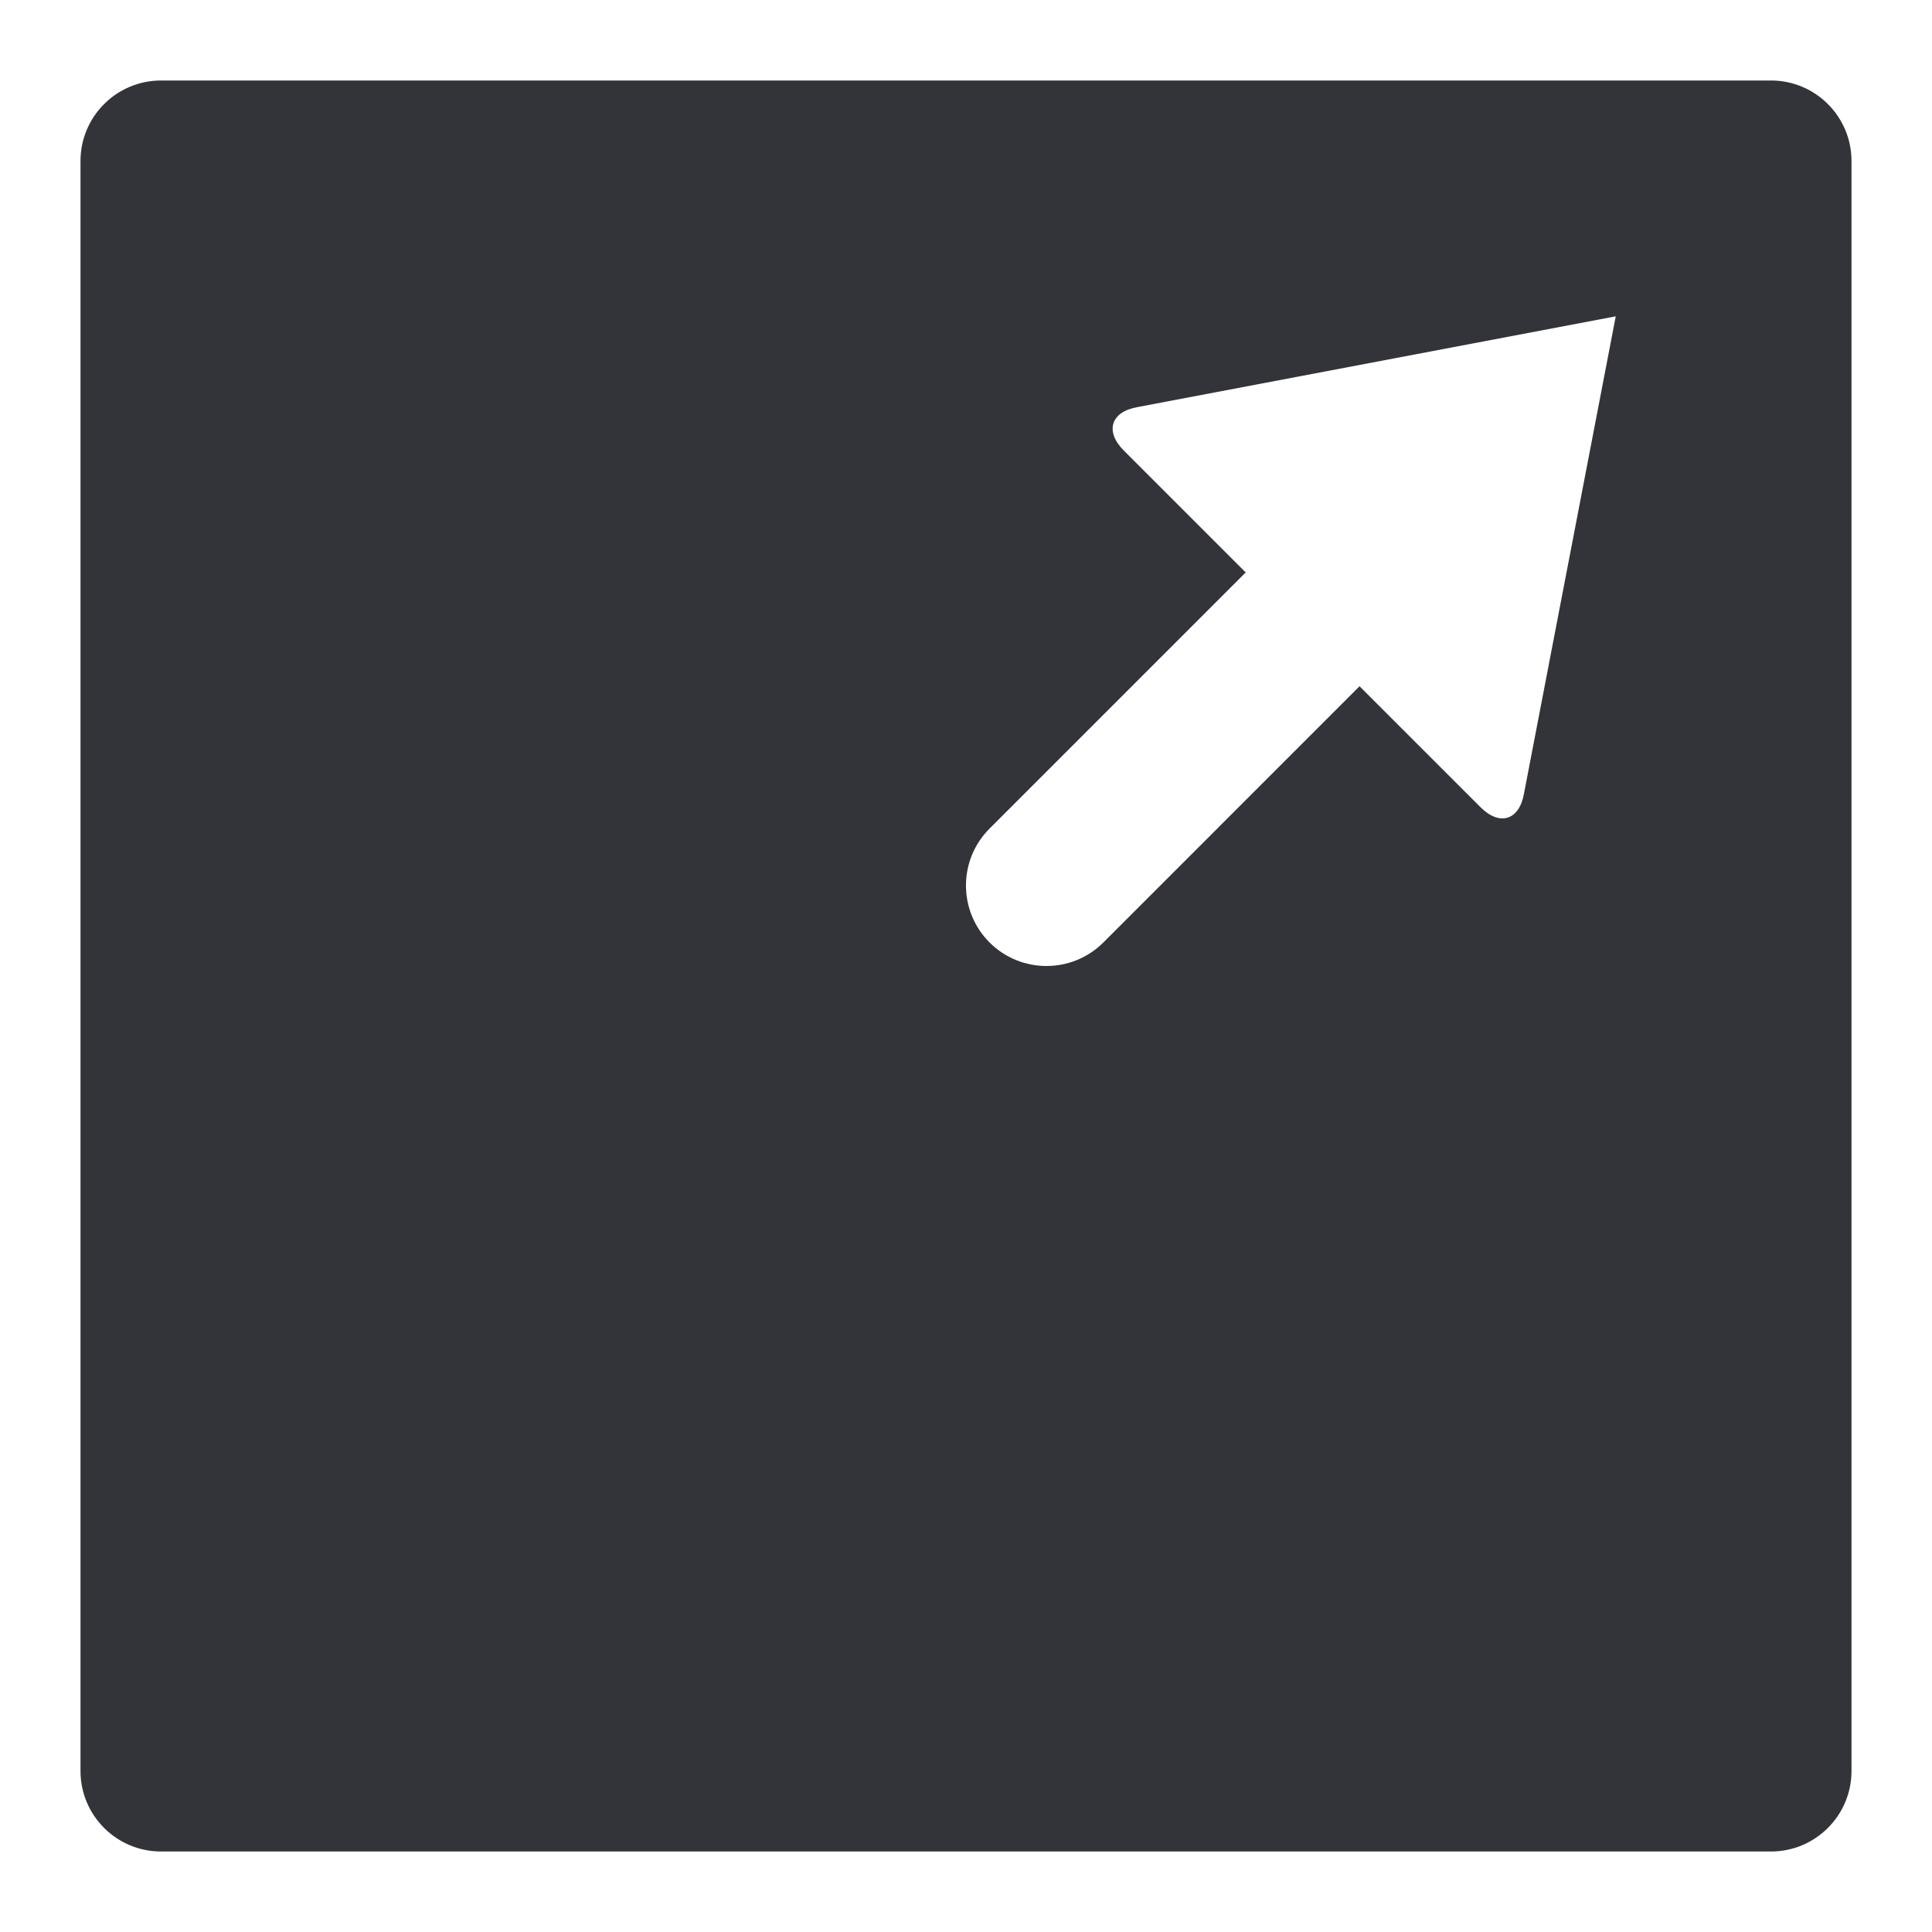 <?xml version="1.0" encoding="utf-8"?>
<!-- Generator: Adobe Illustrator 16.0.0, SVG Export Plug-In . SVG Version: 6.00 Build 0)  -->
<!DOCTYPE svg PUBLIC "-//W3C//DTD SVG 1.1//EN" "http://www.w3.org/Graphics/SVG/1.1/DTD/svg11.dtd">
<svg version="1.1" id="Layer_1" xmlns="http://www.w3.org/2000/svg" xmlns:xlink="http://www.w3.org/1999/xlink" x="0px" y="0px"
	 width="48px" height="48px" viewBox="0 0 48 48" enable-background="new 0 0 48 48" xml:space="preserve">
<g>
	<path fill="#333439" d="M44,2H4C2.896,2,2,2.896,2,4v40c0,1.104,0.896,2,2,2h40c1.104,0,2-0.896,2-2V4C46,2.896,45.104,2,44,2z
		 M37.864,19.712c-0.116,0.667-0.603,0.821-1.081,0.343l-3.006-3.005l-6.364,6.365c-0.78,0.78-2.048,0.78-2.828,0
		c-0.781-0.781-0.781-2.048,0-2.829l6.364-6.364l-3.027-3.027c-0.479-0.479-0.325-0.966,0.343-1.082l11.878-2.254L37.864,19.712z"/>
</g>
</svg>
